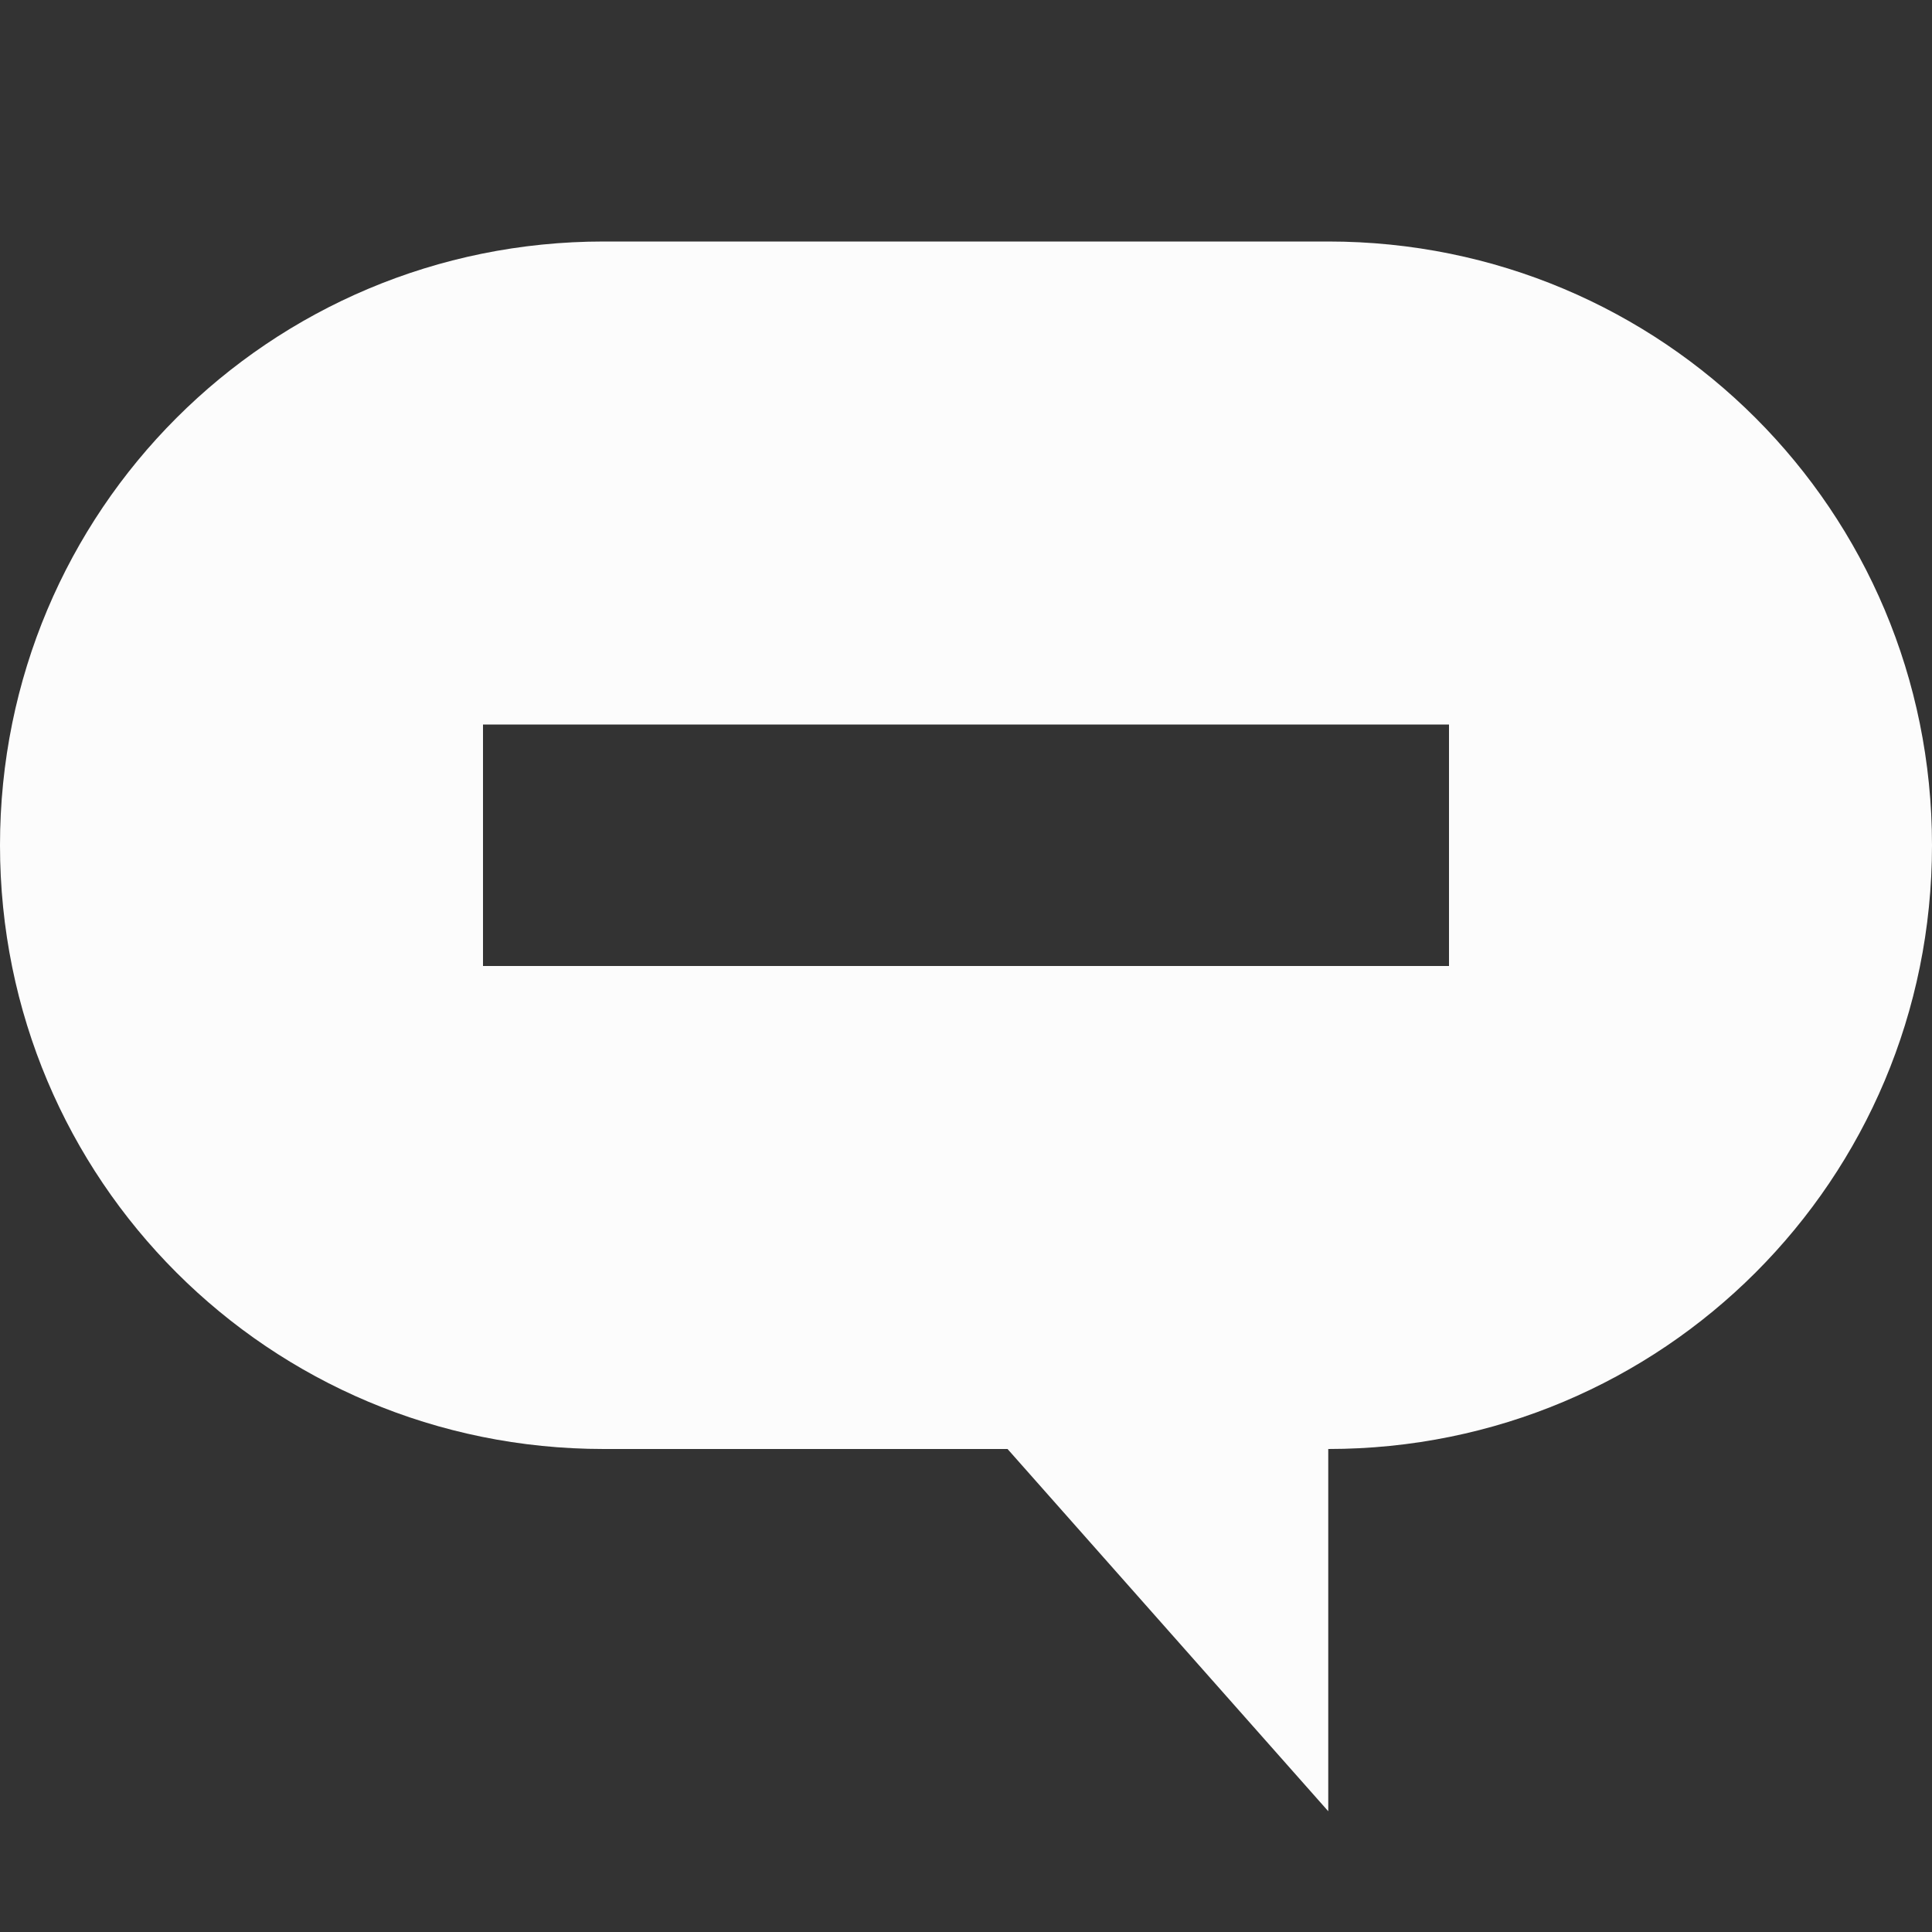 <?xml version="1.0" encoding="UTF-8" standalone="no"?>
<svg
   xmlns:dc="http://purl.org/dc/elements/1.1/"
   xmlns:cc="http://creativecommons.org/ns#"
   xmlns:rdf="http://www.w3.org/1999/02/22-rdf-syntax-ns#"
   xmlns:svg="http://www.w3.org/2000/svg"
   xmlns="http://www.w3.org/2000/svg"
   height="16"
   width="16"
   version="1.1"
   id="svg6">
  <rect width="100%" height="100%" fill="#333333" stroke="none"/>
  <defs
     id="defs10" />
  <g
     color="#bebebe"
     transform="translate(-353 91)"
     id="g4">
    <path
       d="M358-89c-2.77 0-5 2.23-5 5s2.23 5 5 5h3.344L364-76v-3c2.77 0 5-2.23 5-5s-2.23-5-5-5zm-1 4h8v2h-8z"
       fill="#666"
       overflow="visible"
       style="marker:none;fill:#fcfcfc;fill-opacity:1"
       id="path2" />
  </g>
</svg>
